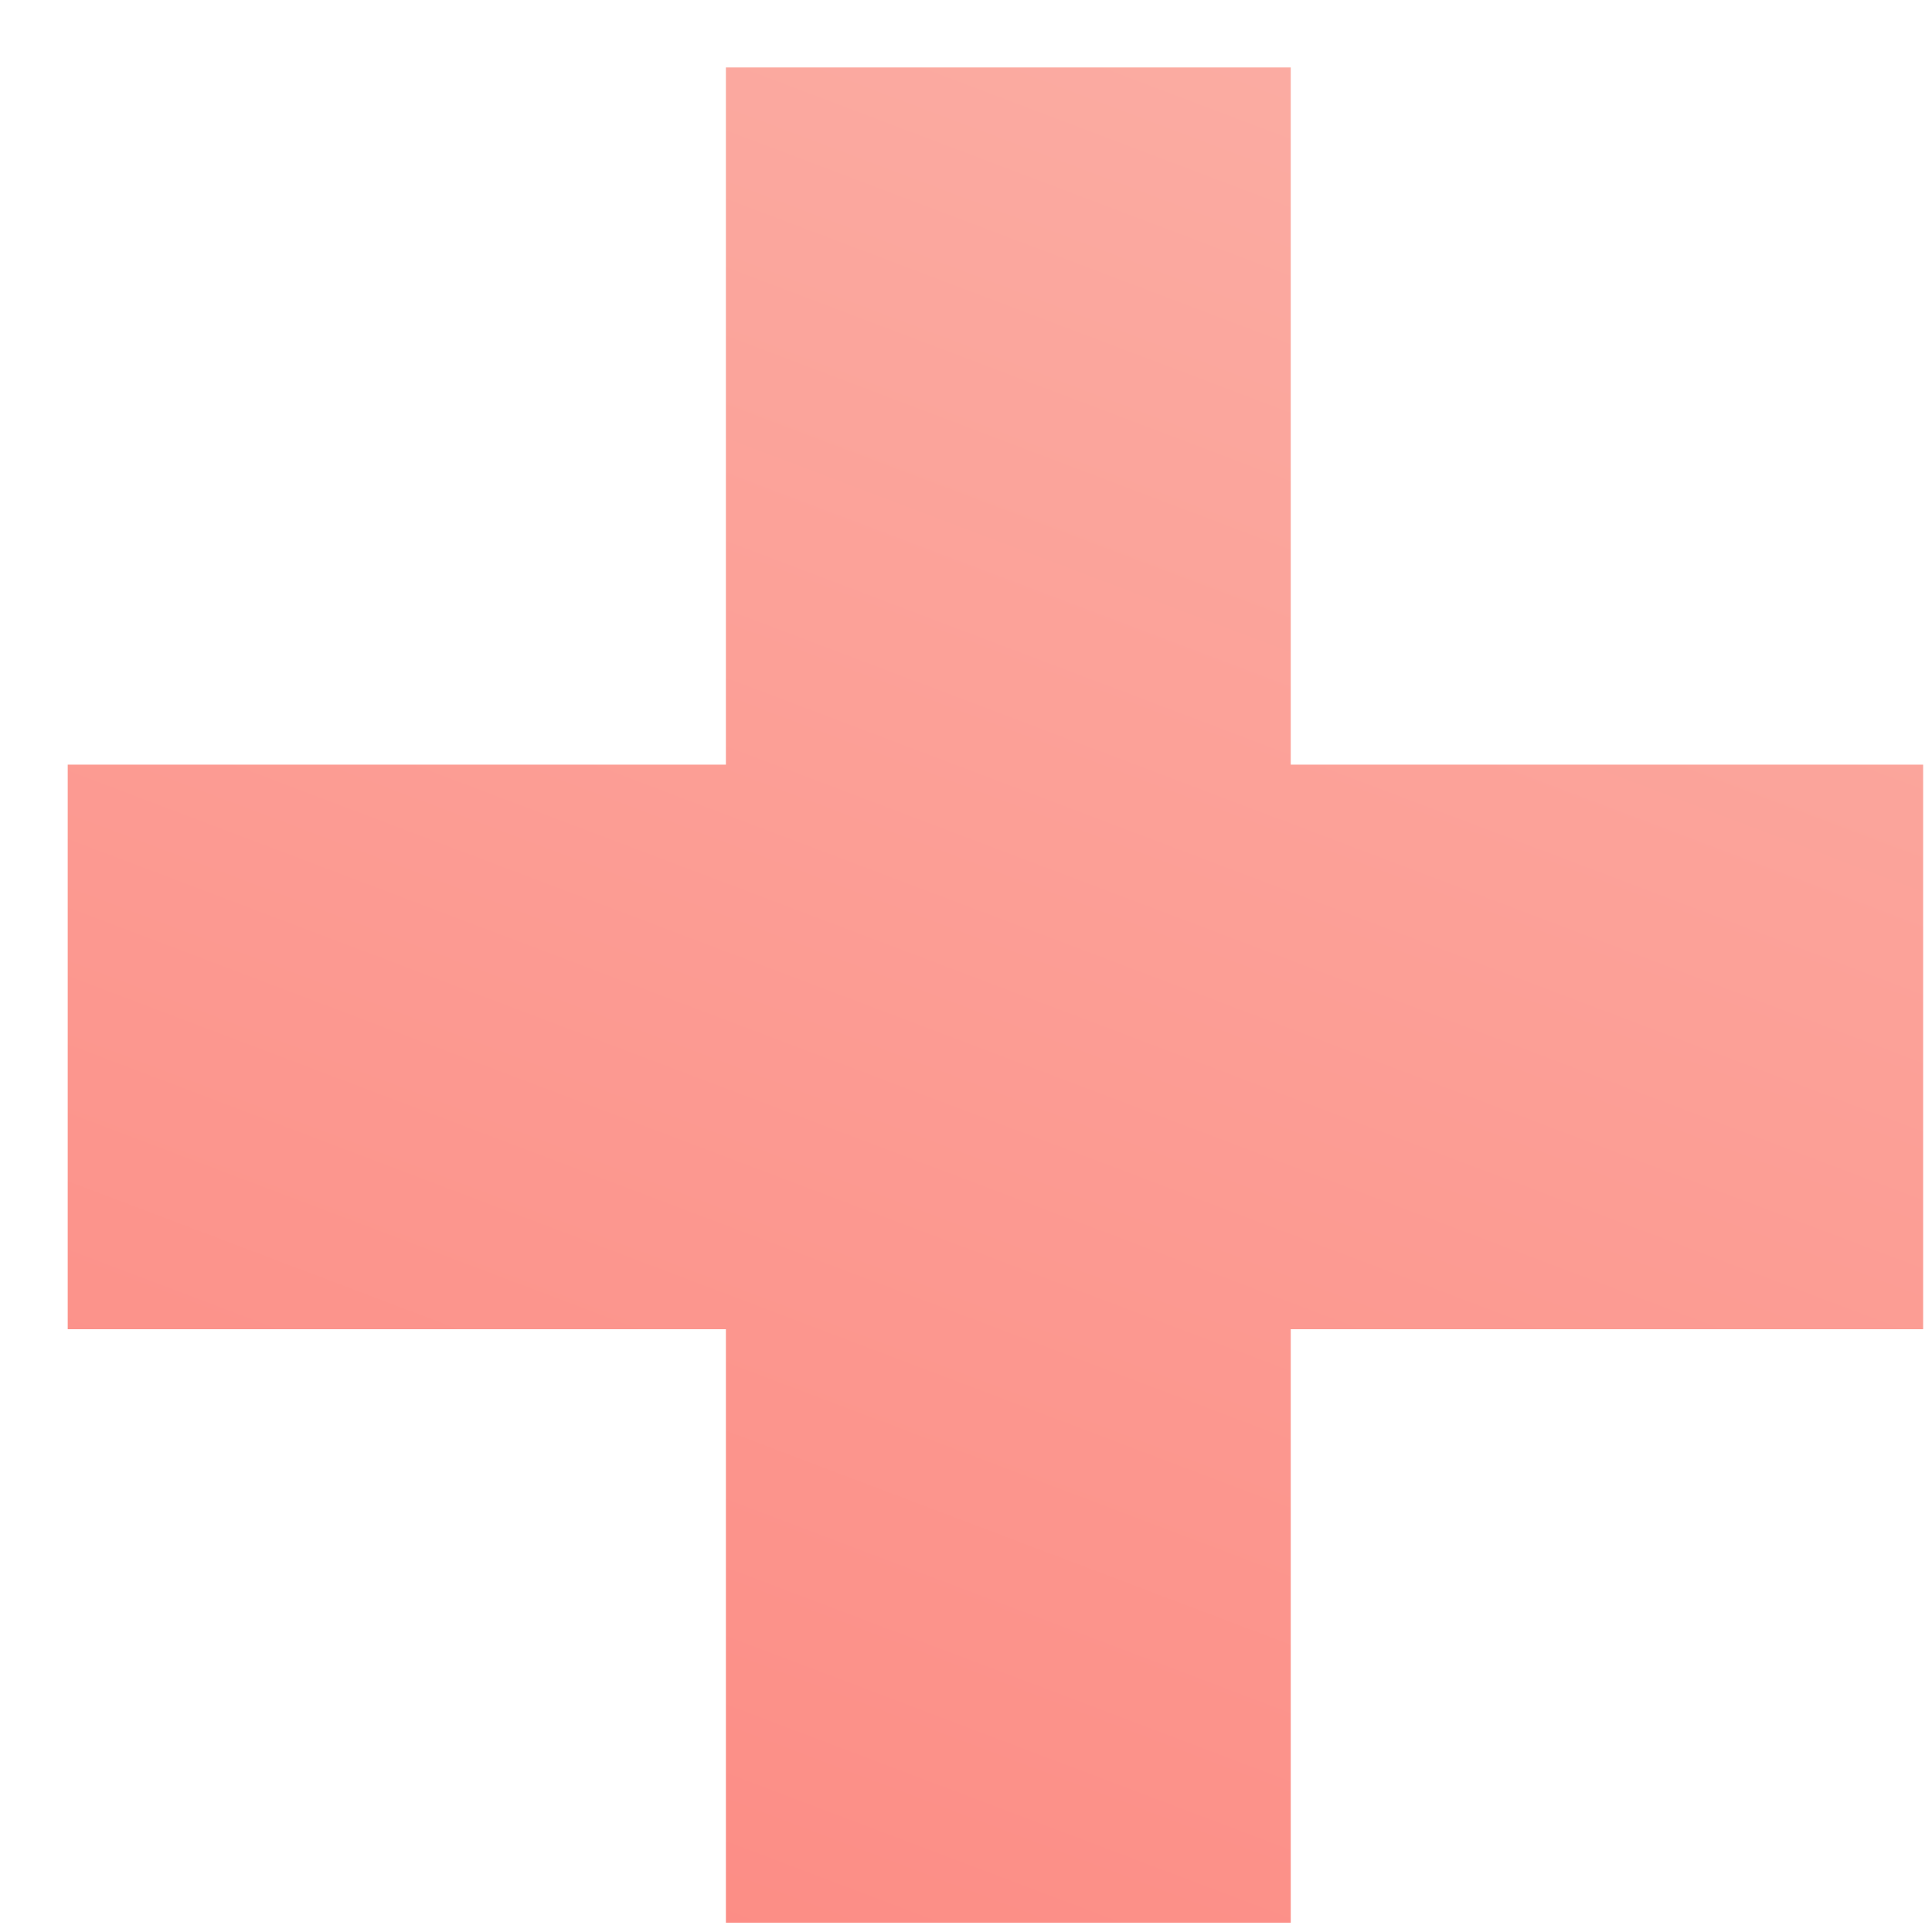 <svg width="22" height="22" viewBox="0 0 22 22" fill="none" xmlns="http://www.w3.org/2000/svg">
<path d="M21.899 8.707H14.698V0.768H8.266V8.707H0.771V15.136H8.266V21.894H14.698V15.136H21.899V8.707Z" fill="url(#paint0_linear_65_323)"/>
<defs>
<linearGradient id="paint0_linear_65_323" x1="28.252" y1="-32.658" x2="-1.728" y2="46.421" gradientUnits="userSpaceOnUse">
<stop stop-color="#FBDDD0"/>
<stop offset="1" stop-color="#FC6964"/>
</linearGradient>
</defs>
</svg>
